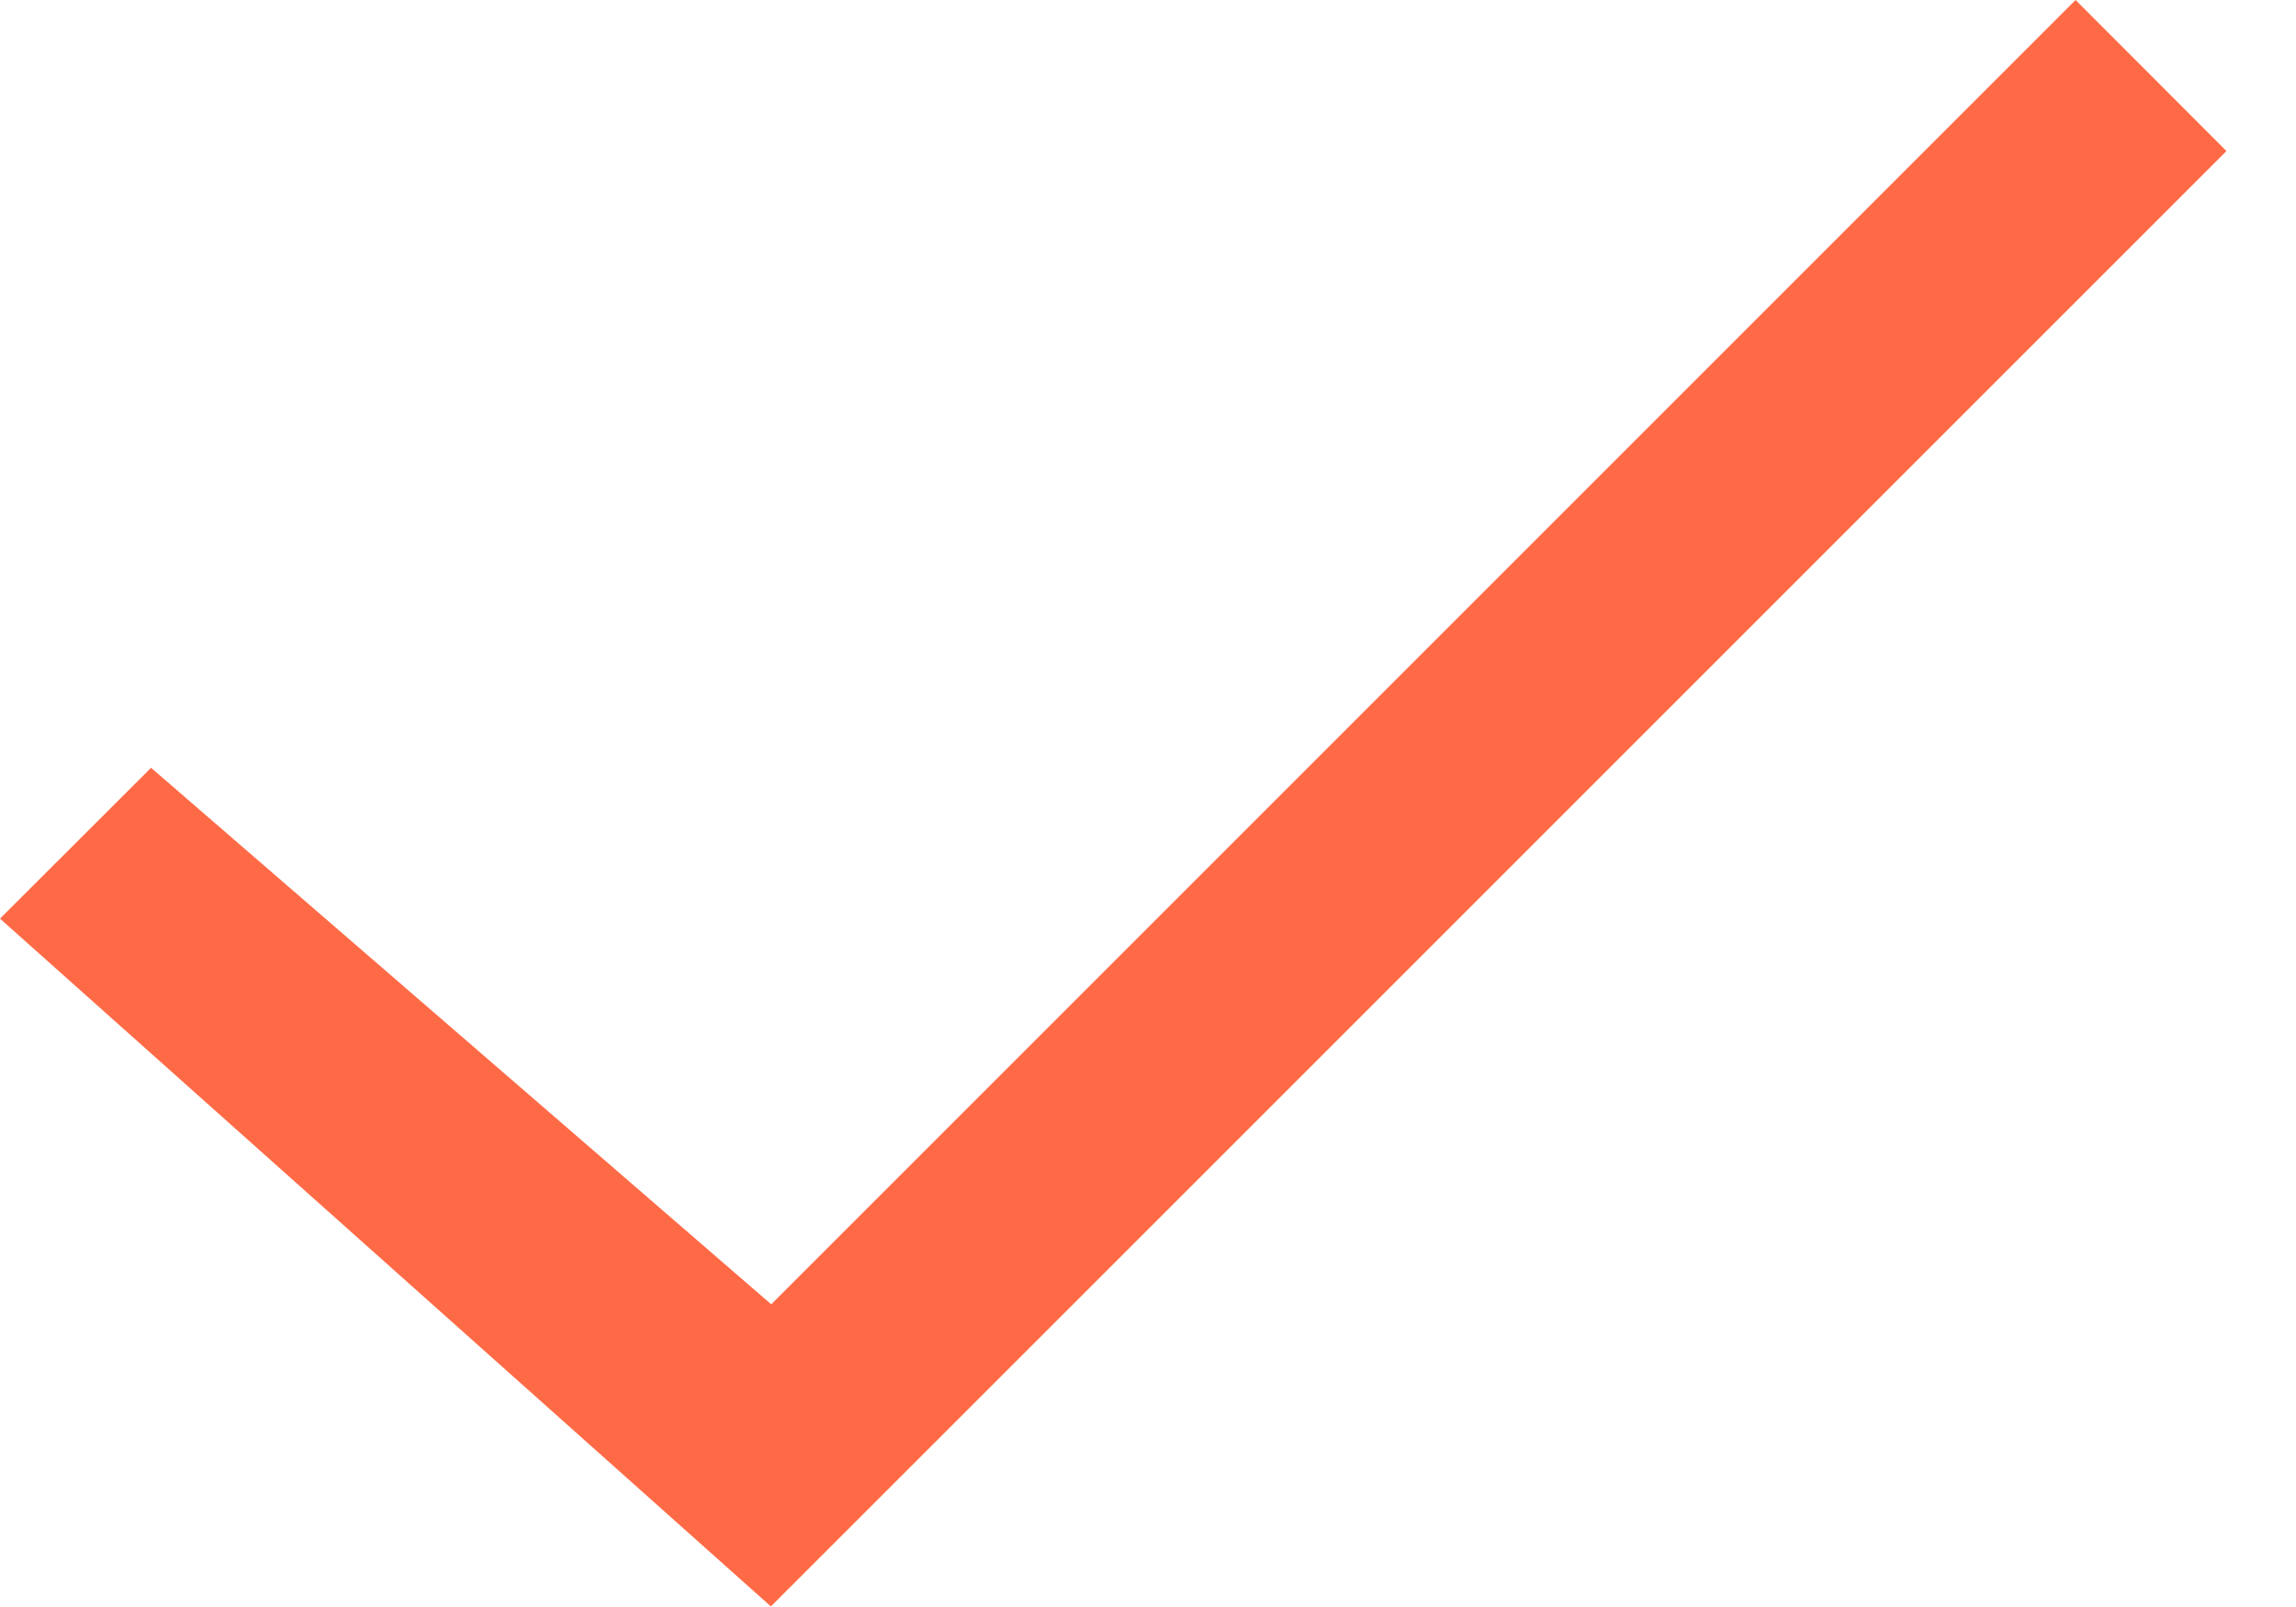 <?xml version="1.0" encoding="UTF-8"?>
<svg width="20px" height="14px" viewBox="0 0 20 14" version="1.1" xmlns="http://www.w3.org/2000/svg" xmlns:xlink="http://www.w3.org/1999/xlink">
    <!-- Generator: Sketch 49.2 (51160) - http://www.bohemiancoding.com/sketch -->
    <title>check</title>
    <desc>Created with Sketch.</desc>
    <defs></defs>
    <g id="Page-1" stroke="none" stroke-width="1" fill="none" fill-rule="evenodd">
        <g id="check" fill="#FF6A46" fill-rule="nonzero">
            <polygon id="chek" points="0 8.003 1.316 6.689 6.718 11.363 18.08 0 19.394 1.316 6.715 13.995"></polygon>
        </g>
    </g>
</svg>